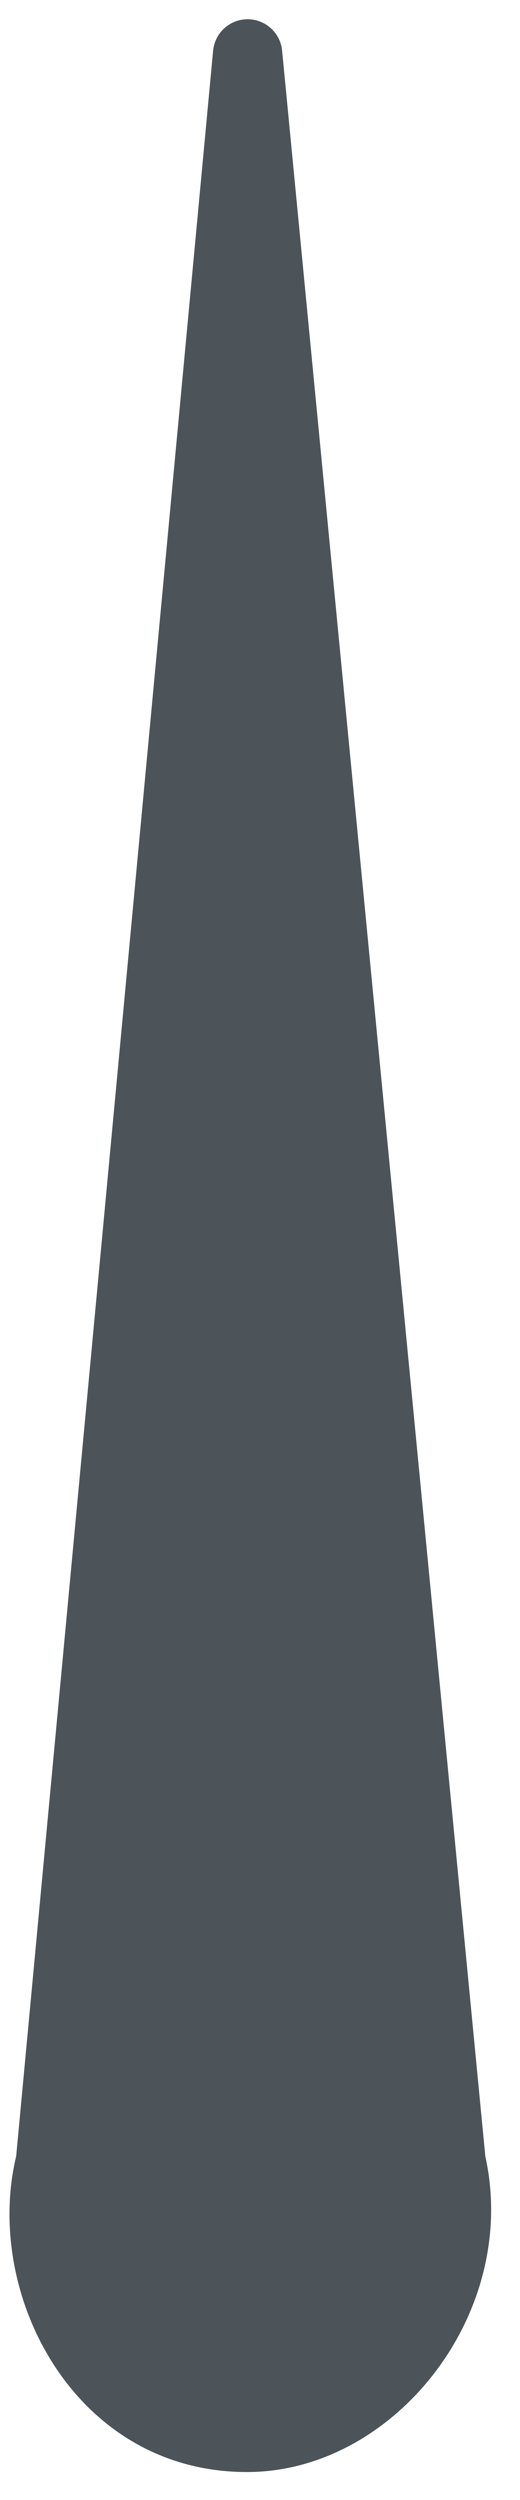 <?xml version="1.0" encoding="UTF-8"?>
<svg width="15px" height="72px" viewBox="0 0 15 72" version="1.1" xmlns="http://www.w3.org/2000/svg" xmlns:xlink="http://www.w3.org/1999/xlink">
    <!-- Generator: Sketch 62 (91390) - https://sketch.com -->
    <title>Fill 52</title>
    <desc>Created with Sketch.</desc>
    <g id="Page-1" stroke="none" stroke-width="1" fill="none" fill-rule="evenodd">
        <path d="M0.466,62.102 L6.147,1.461 C6.199,0.911 6.686,0.507 7.236,0.559 C7.713,0.604 8.092,0.981 8.138,1.458 L14,62.102 L14,62.102 C15,66.636 11.364,71.195 7.127,71.195 C2.141,71.195 -0.485,66.064 0.466,62.102 Z" id="Fill-52" fill="#4C5459"></path>
    </g>
</svg>